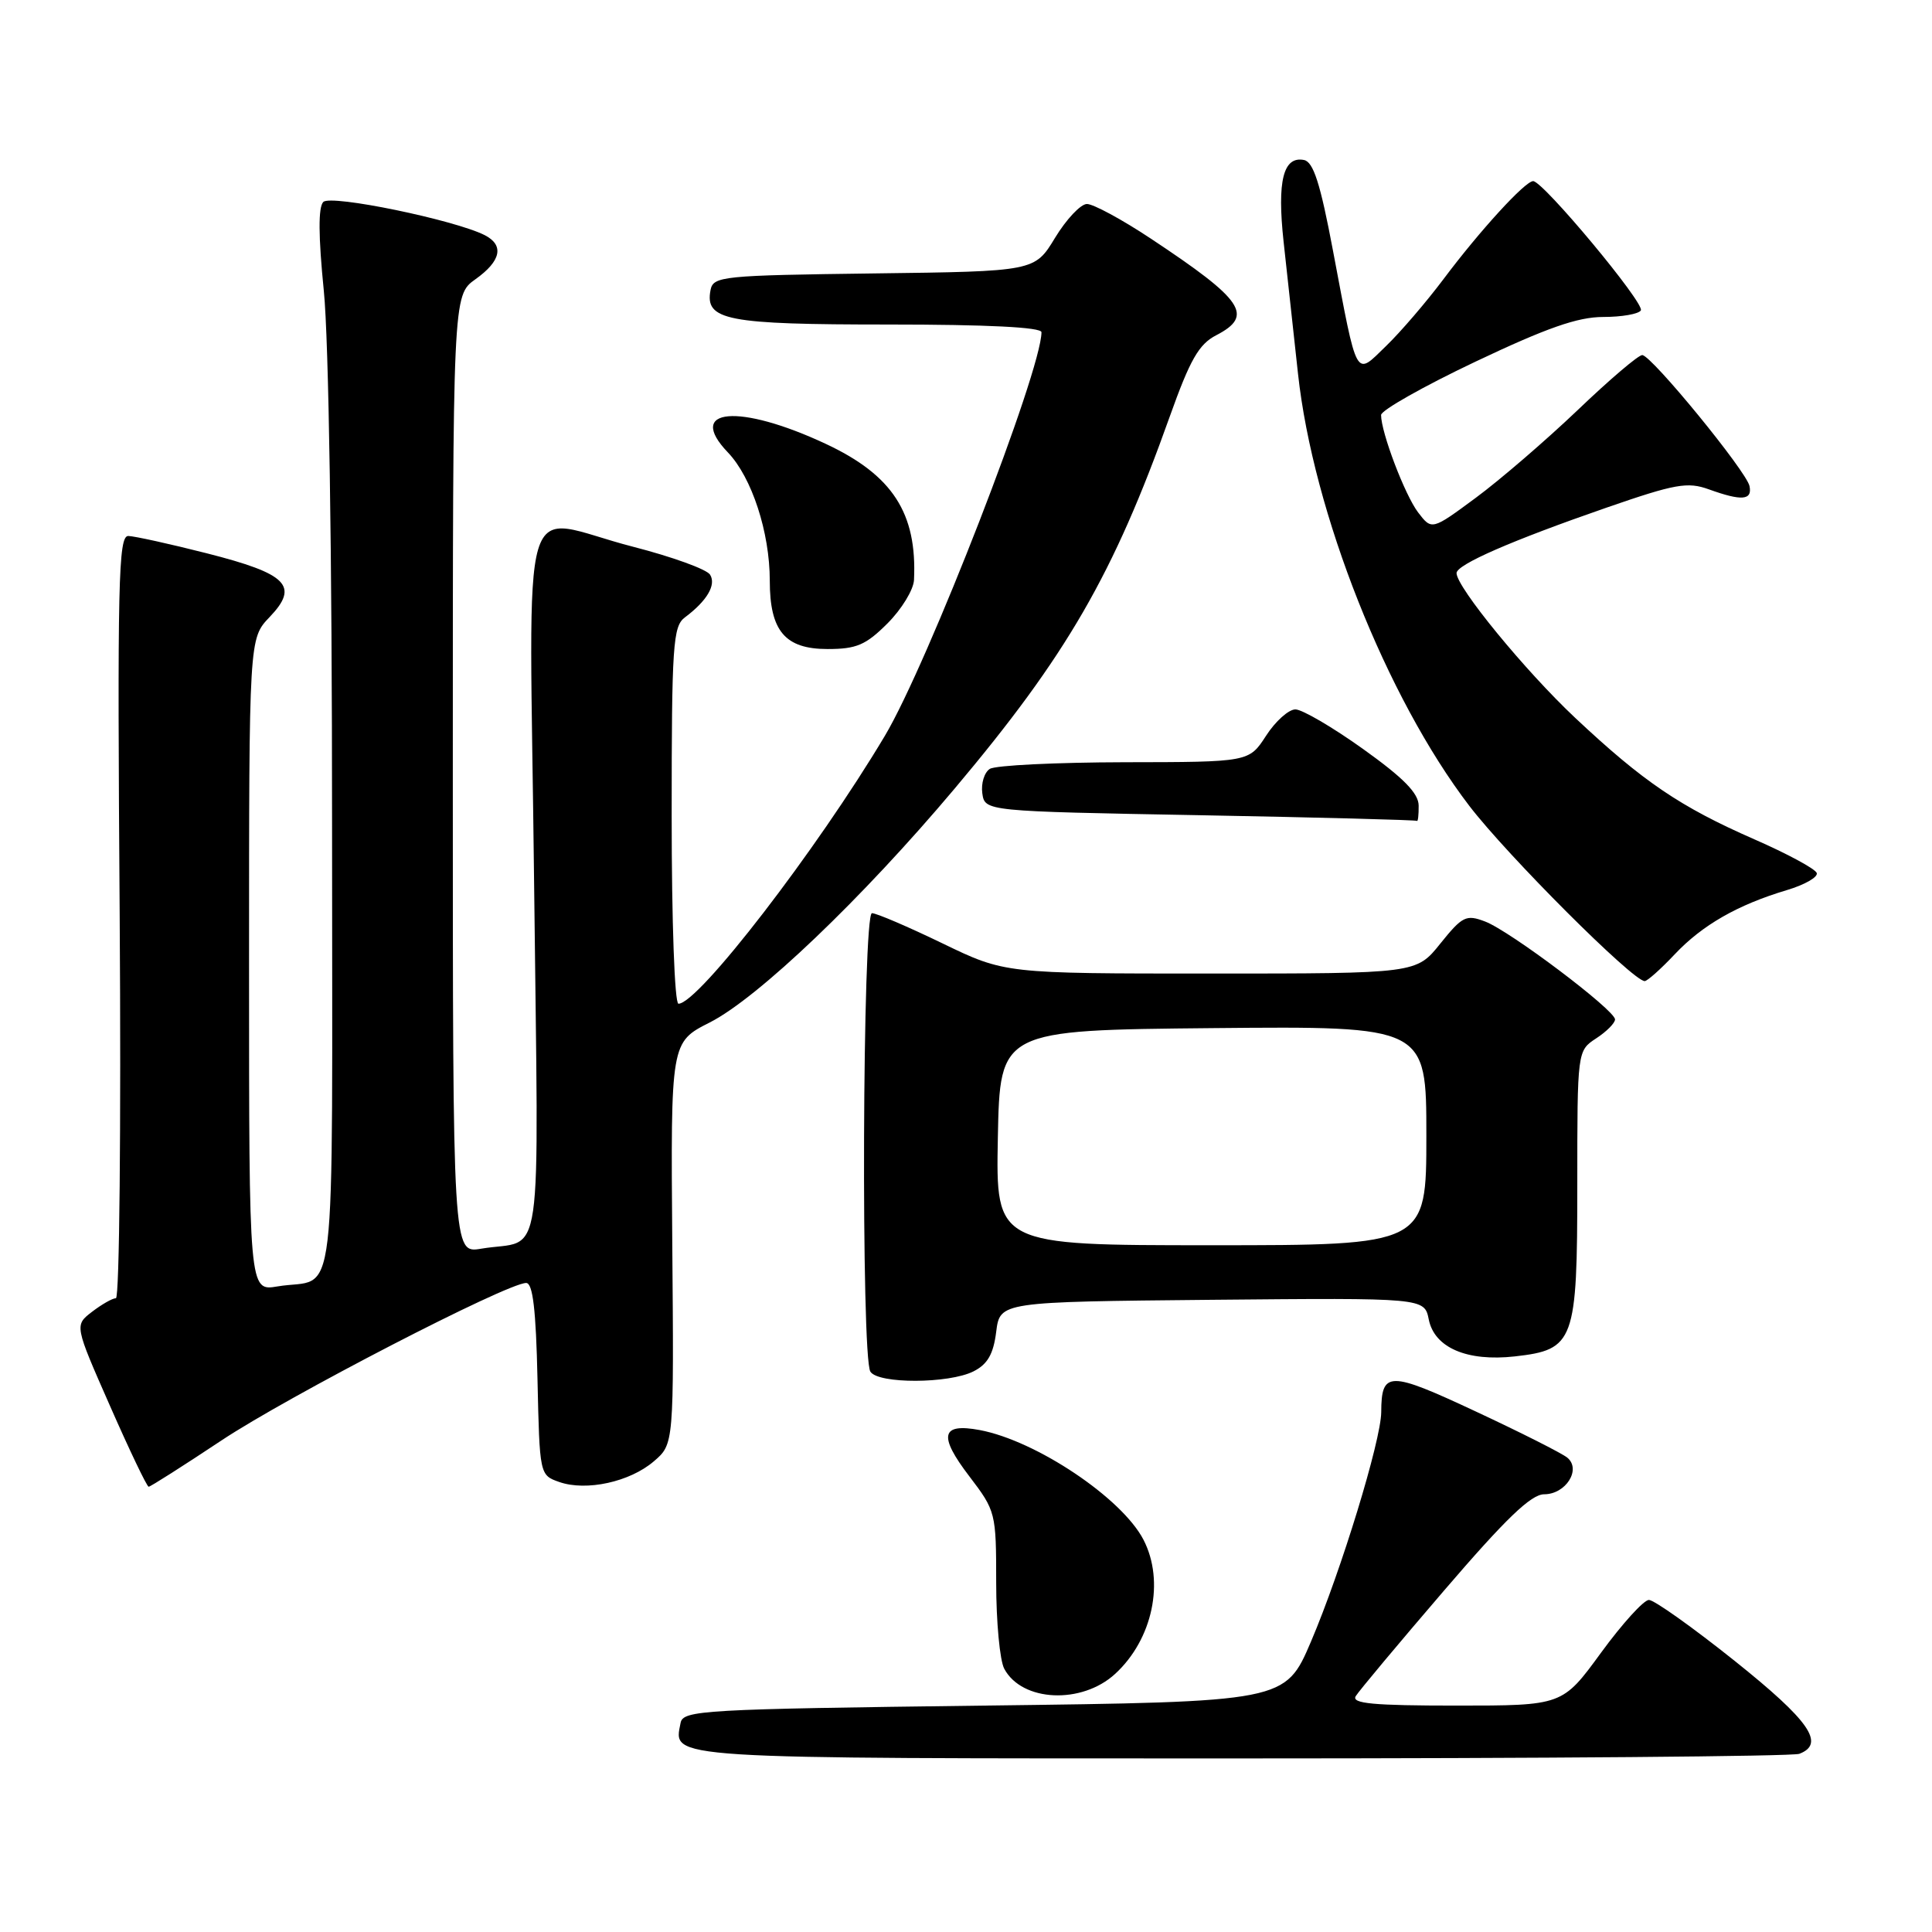 <?xml version="1.0" encoding="UTF-8" standalone="no"?>
<!DOCTYPE svg PUBLIC "-//W3C//DTD SVG 1.1//EN" "http://www.w3.org/Graphics/SVG/1.1/DTD/svg11.dtd" >
<svg xmlns="http://www.w3.org/2000/svg" xmlns:xlink="http://www.w3.org/1999/xlink" version="1.1" viewBox="0 0 256 256">
 <g >
 <path fill="currentColor"
d=" M 238.42 232.39 C 241.90 231.06 239.78 228.01 229.87 220.09 C 224.30 215.64 219.18 212.00 218.49 212.00 C 217.81 212.00 214.95 215.15 212.14 219.00 C 207.03 226.00 207.03 226.00 192.96 226.00 C 181.96 226.00 179.05 225.73 179.64 224.75 C 180.06 224.06 185.33 217.76 191.35 210.75 C 199.52 201.23 202.88 198.00 204.61 198.00 C 207.47 198.00 209.56 194.71 207.68 193.15 C 206.98 192.57 201.51 189.81 195.53 187.02 C 184.00 181.63 183.05 181.64 183.02 187.12 C 182.99 190.88 177.71 208.14 173.72 217.50 C 170.30 225.50 170.30 225.50 130.42 226.00 C 93.04 226.47 90.50 226.61 90.18 228.30 C 89.25 233.12 87.30 233.00 164.54 233.00 C 204.30 233.00 237.55 232.73 238.42 232.39 Z  M 147.77 221.79 C 152.74 217.22 154.36 209.53 151.52 204.03 C 148.66 198.50 137.31 190.90 129.82 189.49 C 124.69 188.53 124.31 190.22 128.45 195.63 C 131.94 200.21 132.00 200.45 132.00 209.71 C 132.00 214.89 132.48 220.03 133.07 221.12 C 135.41 225.51 143.34 225.87 147.77 221.79 Z  M 29.31 190.89 C 38.11 185.03 67.18 170.01 69.72 170.00 C 70.60 170.00 71.02 173.53 71.22 182.73 C 71.50 195.43 71.51 195.46 74.10 196.37 C 77.68 197.63 83.47 196.36 86.64 193.63 C 89.30 191.35 89.30 191.35 89.08 164.72 C 88.87 138.10 88.87 138.10 94.05 135.48 C 100.43 132.24 114.22 119.08 126.49 104.50 C 141.34 86.86 147.54 76.14 155.00 55.19 C 157.69 47.65 158.85 45.61 161.16 44.42 C 166.18 41.82 164.79 39.77 152.51 31.63 C 148.67 29.08 144.84 27.01 144.01 27.03 C 143.18 27.05 141.29 29.06 139.80 31.51 C 137.10 35.96 137.10 35.96 115.81 36.23 C 95.68 36.49 94.51 36.60 94.15 38.43 C 93.38 42.45 96.23 43.00 117.69 43.00 C 130.81 43.00 138.00 43.36 138.00 44.02 C 138.00 49.15 122.94 87.96 117.25 97.50 C 108.22 112.64 92.53 133.00 89.90 133.00 C 89.39 133.00 89.00 122.16 89.00 108.06 C 89.00 85.47 89.17 82.99 90.75 81.81 C 93.68 79.62 94.93 77.50 94.09 76.15 C 93.66 75.44 89.07 73.78 83.90 72.45 C 68.42 68.48 70.17 62.56 70.77 116.89 C 71.36 169.62 72.16 164.04 63.75 165.46 C 60.00 166.09 60.00 166.09 60.00 102.61 C 60.00 39.14 60.00 39.14 63.00 37.00 C 66.39 34.59 66.83 32.50 64.25 31.17 C 60.29 29.15 43.85 25.75 42.84 26.76 C 42.16 27.44 42.18 31.26 42.91 38.56 C 43.56 45.00 44.00 73.41 44.00 109.11 C 44.00 175.94 44.81 169.10 36.75 170.46 C 33.00 171.09 33.00 171.09 33.00 127.85 C 33.00 84.61 33.00 84.61 35.72 81.77 C 39.68 77.63 38.11 76.04 27.42 73.32 C 22.51 72.07 17.82 71.04 17.00 71.02 C 15.68 71.00 15.54 77.11 15.86 121.50 C 16.05 149.27 15.83 172.01 15.36 172.02 C 14.88 172.03 13.46 172.85 12.18 173.83 C 9.87 175.61 9.87 175.61 14.58 186.30 C 17.17 192.19 19.47 197.00 19.70 197.00 C 19.93 197.00 24.25 194.25 29.31 190.89 Z  M 129.00 181.71 C 130.86 180.77 131.63 179.43 132.00 176.48 C 132.50 172.50 132.50 172.50 160.62 172.23 C 188.74 171.97 188.74 171.97 189.32 174.84 C 190.07 178.58 194.40 180.44 200.73 179.73 C 208.62 178.84 209.00 177.80 209.00 157.00 C 209.00 139.23 209.00 139.23 211.50 137.59 C 212.88 136.69 214.00 135.56 214.00 135.08 C 214.00 133.85 200.05 123.33 196.77 122.10 C 194.27 121.15 193.77 121.40 190.85 125.03 C 187.67 129.00 187.67 129.00 160.41 129.00 C 133.15 129.00 133.15 129.00 124.88 125.00 C 120.33 122.80 116.13 121.00 115.54 121.00 C 114.28 121.00 114.08 179.76 115.33 181.75 C 116.36 183.39 125.73 183.36 129.00 181.71 Z  M 221.90 126.46 C 225.57 122.57 230.23 119.90 236.78 117.94 C 239.13 117.24 240.91 116.22 240.73 115.68 C 240.54 115.13 236.82 113.12 232.45 111.21 C 222.62 106.90 217.74 103.59 208.72 95.12 C 202.09 88.89 193.00 77.80 193.00 75.94 C 193.00 74.81 200.26 71.64 212.86 67.27 C 221.98 64.11 223.61 63.82 226.43 64.84 C 230.78 66.41 232.21 66.30 231.82 64.41 C 231.43 62.47 218.86 47.11 217.61 47.05 C 217.12 47.02 213.27 50.30 209.06 54.33 C 204.84 58.35 198.76 63.59 195.55 65.96 C 189.72 70.27 189.72 70.27 187.90 67.89 C 186.15 65.58 183.00 57.30 183.00 54.99 C 183.00 54.37 188.62 51.19 195.49 47.93 C 204.93 43.45 209.06 42.00 212.43 42.00 C 214.88 42.00 217.13 41.61 217.42 41.13 C 217.98 40.22 204.47 24.00 203.15 24.00 C 202.09 24.00 196.09 30.55 191.26 37.00 C 188.99 40.02 185.57 44.01 183.66 45.85 C 179.52 49.86 179.91 50.57 176.63 33.23 C 174.95 24.30 174.03 21.44 172.78 21.20 C 170.04 20.67 169.21 23.97 170.08 32.00 C 170.53 36.12 171.39 44.00 171.99 49.50 C 173.99 67.91 183.71 92.42 194.69 106.78 C 199.73 113.36 216.37 130.00 217.93 130.00 C 218.28 130.00 220.06 128.41 221.90 126.46 Z  M 187.98 106.75 C 187.97 105.11 185.99 103.09 180.62 99.25 C 176.58 96.36 172.54 94.00 171.65 94.00 C 170.75 94.00 169.00 95.57 167.76 97.49 C 165.50 100.98 165.50 100.98 149.00 101.00 C 139.93 101.02 131.90 101.41 131.16 101.88 C 130.43 102.34 129.98 103.80 130.16 105.11 C 130.50 107.50 130.50 107.50 159.00 108.02 C 174.68 108.31 187.61 108.65 187.75 108.77 C 187.89 108.90 187.99 107.99 187.98 106.75 Z  M 117.60 82.60 C 119.47 80.73 121.05 78.14 121.11 76.85 C 121.53 67.99 118.27 62.96 109.43 58.82 C 97.94 53.44 90.81 54.06 96.45 59.95 C 99.62 63.26 102.00 70.54 102.00 76.94 C 102.00 83.61 104.02 86.00 109.66 86.00 C 113.49 86.00 114.73 85.47 117.60 82.60 Z  M 132.22 150.75 C 132.50 136.50 132.50 136.50 160.75 136.23 C 189.00 135.97 189.00 135.97 189.00 150.48 C 189.00 165.00 189.00 165.00 160.47 165.00 C 131.95 165.00 131.95 165.00 132.22 150.75 Z "/>
</g>
</svg>